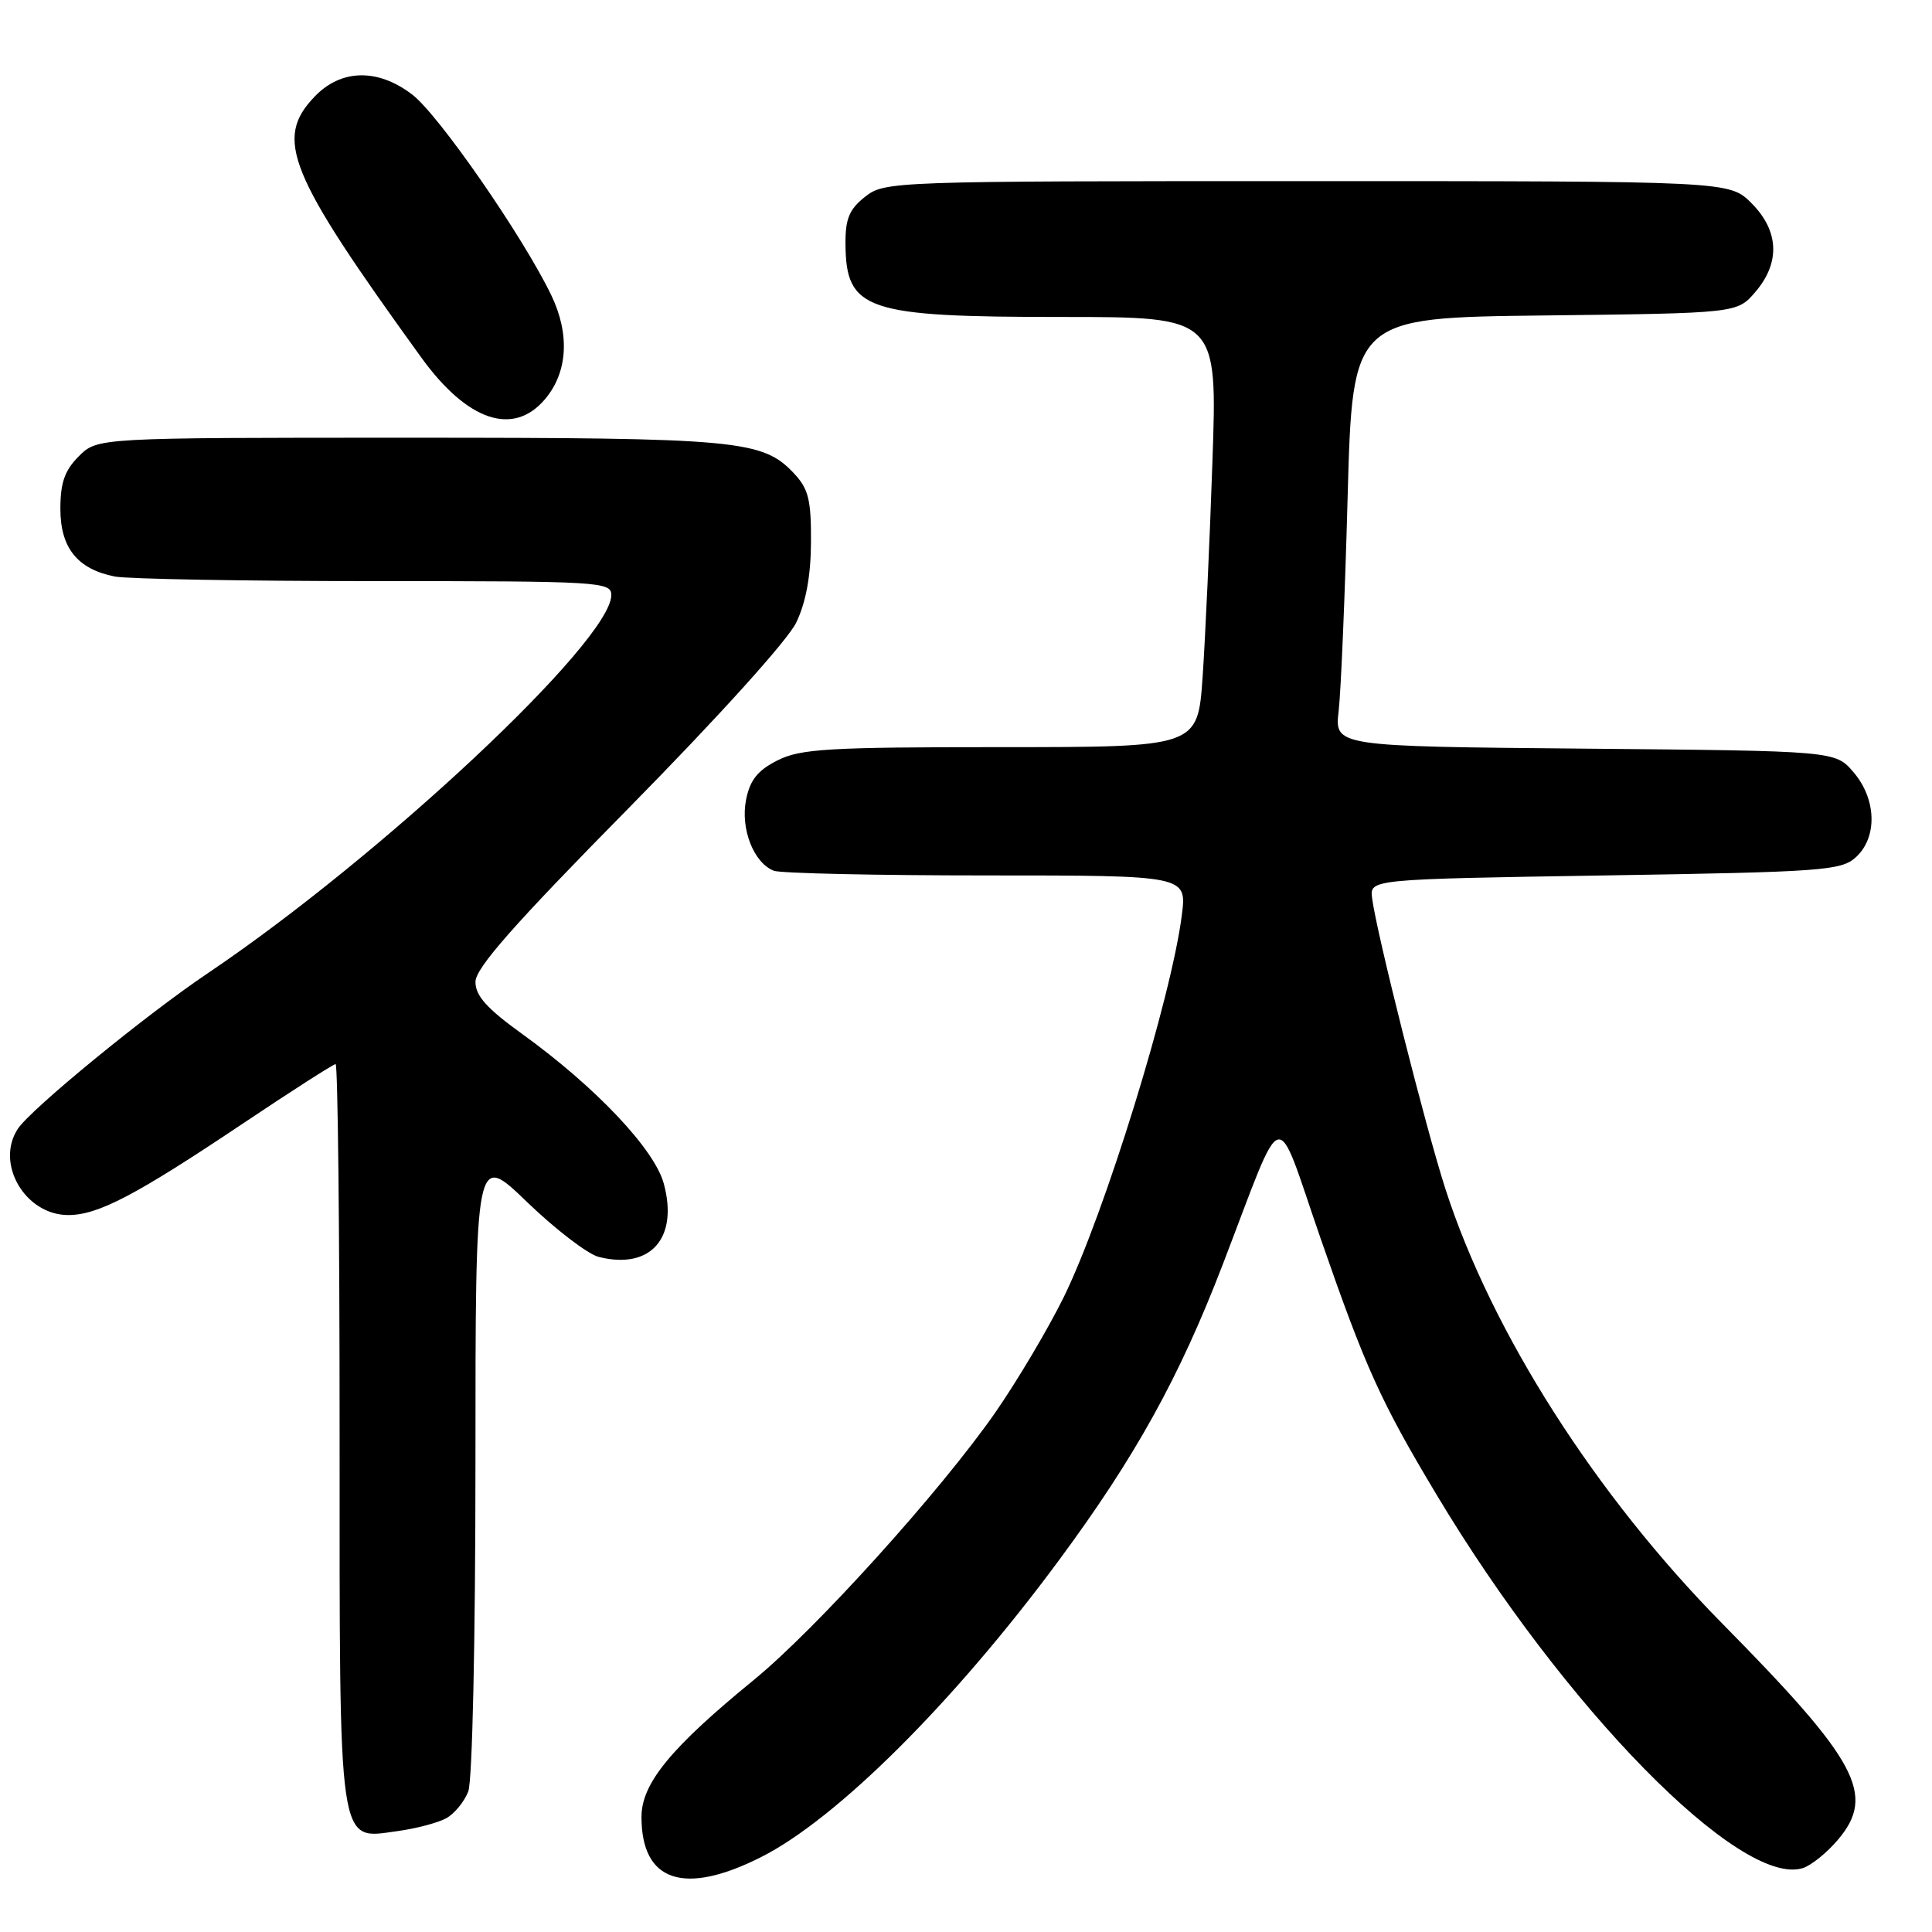 <?xml version="1.0" encoding="UTF-8" standalone="no"?>
<!DOCTYPE svg PUBLIC "-//W3C//DTD SVG 1.1//EN" "http://www.w3.org/Graphics/SVG/1.1/DTD/svg11.dtd" >
<svg xmlns="http://www.w3.org/2000/svg" xmlns:xlink="http://www.w3.org/1999/xlink" version="1.1" viewBox="0 0 256 256">
 <g >
 <path fill="currentColor"
d=" M 100.84 246.08 C 110.89 241.01 126.40 225.56 140.26 206.82 C 150.43 193.07 156.27 182.53 162.04 167.50 C 170.35 145.87 168.81 146.28 174.98 164.08 C 180.93 181.23 182.92 185.65 190.32 198.00 C 207.25 226.29 230.65 250.15 238.89 247.53 C 240.00 247.18 242.10 245.48 243.56 243.75 C 248.57 237.80 246.18 233.35 228.26 215.18 C 211.43 198.12 197.67 176.55 191.54 157.59 C 188.93 149.52 182.37 123.52 181.81 119.00 C 181.50 116.50 181.50 116.50 212.65 116.00 C 241.47 115.54 243.95 115.36 245.90 113.60 C 248.80 110.97 248.66 105.88 245.59 102.31 C 243.18 99.50 243.18 99.50 210.00 99.20 C 176.83 98.90 176.83 98.90 177.38 94.20 C 177.68 91.61 178.22 78.83 178.57 65.80 C 179.22 42.09 179.22 42.09 204.70 41.80 C 230.18 41.50 230.18 41.50 232.59 38.69 C 235.92 34.81 235.74 30.59 232.08 26.92 C 229.15 24.00 229.15 24.00 173.21 24.00 C 118.13 24.00 117.23 24.03 114.63 26.07 C 112.53 27.73 112.01 28.98 112.03 32.32 C 112.10 41.13 114.69 42.00 140.72 42.00 C 161.32 42.00 161.32 42.00 160.65 61.25 C 160.29 71.84 159.70 84.66 159.35 89.75 C 158.70 99.00 158.70 99.00 132.60 99.00 C 109.75 99.00 106.07 99.22 103.03 100.75 C 100.40 102.07 99.38 103.35 98.86 105.96 C 98.09 109.81 99.87 114.35 102.54 115.38 C 103.44 115.72 116.11 116.00 130.71 116.00 C 157.26 116.00 157.26 116.00 156.60 121.25 C 155.22 132.20 146.39 160.77 140.97 171.84 C 138.90 176.05 134.80 182.96 131.86 187.20 C 124.62 197.59 108.15 215.83 99.91 222.58 C 88.86 231.61 85.00 236.32 85.00 240.76 C 85.00 249.34 90.63 251.23 100.84 246.08 Z  M 59.09 240.95 C 60.19 240.36 61.52 238.75 62.05 237.37 C 62.59 235.94 63.00 217.37 63.00 193.77 C 63.00 152.67 63.00 152.67 69.84 159.28 C 73.61 162.91 77.88 166.18 79.34 166.55 C 86.19 168.27 89.91 164.08 87.96 156.85 C 86.73 152.28 78.92 144.03 69.21 137.02 C 64.52 133.64 63.00 131.95 63.00 130.11 C 63.00 128.28 68.08 122.52 83.29 107.09 C 95.11 95.09 104.38 84.83 105.50 82.50 C 106.79 79.83 107.44 76.29 107.46 71.83 C 107.49 66.23 107.13 64.78 105.21 62.73 C 101.05 58.30 97.83 58.00 54.09 58.00 C 12.91 58.00 12.91 58.00 10.45 60.45 C 8.57 62.33 8.00 63.96 8.00 67.42 C 8.00 72.59 10.25 75.40 15.19 76.39 C 16.87 76.72 32.37 77.00 49.63 77.00 C 79.49 77.00 81.00 77.09 81.00 78.85 C 81.00 84.92 50.50 113.49 27.50 128.98 C 19.29 134.50 4.05 146.99 2.36 149.58 C -0.66 154.18 3.34 161.00 9.04 161.00 C 13.01 161.00 17.96 158.40 32.22 148.85 C 38.67 144.53 44.18 141.00 44.47 141.00 C 44.76 141.00 45.00 162.95 45.00 189.78 C 45.00 245.71 44.71 243.72 52.68 242.63 C 55.10 242.30 57.98 241.54 59.09 240.95 Z  M 72.22 52.89 C 75.23 49.33 75.53 44.29 73.05 39.12 C 69.30 31.34 58.11 15.18 54.61 12.52 C 50.05 9.04 45.19 9.14 41.69 12.80 C 36.31 18.42 38.16 22.94 55.82 47.37 C 61.93 55.81 68.01 57.86 72.22 52.89 Z "/>
</g>
</svg>